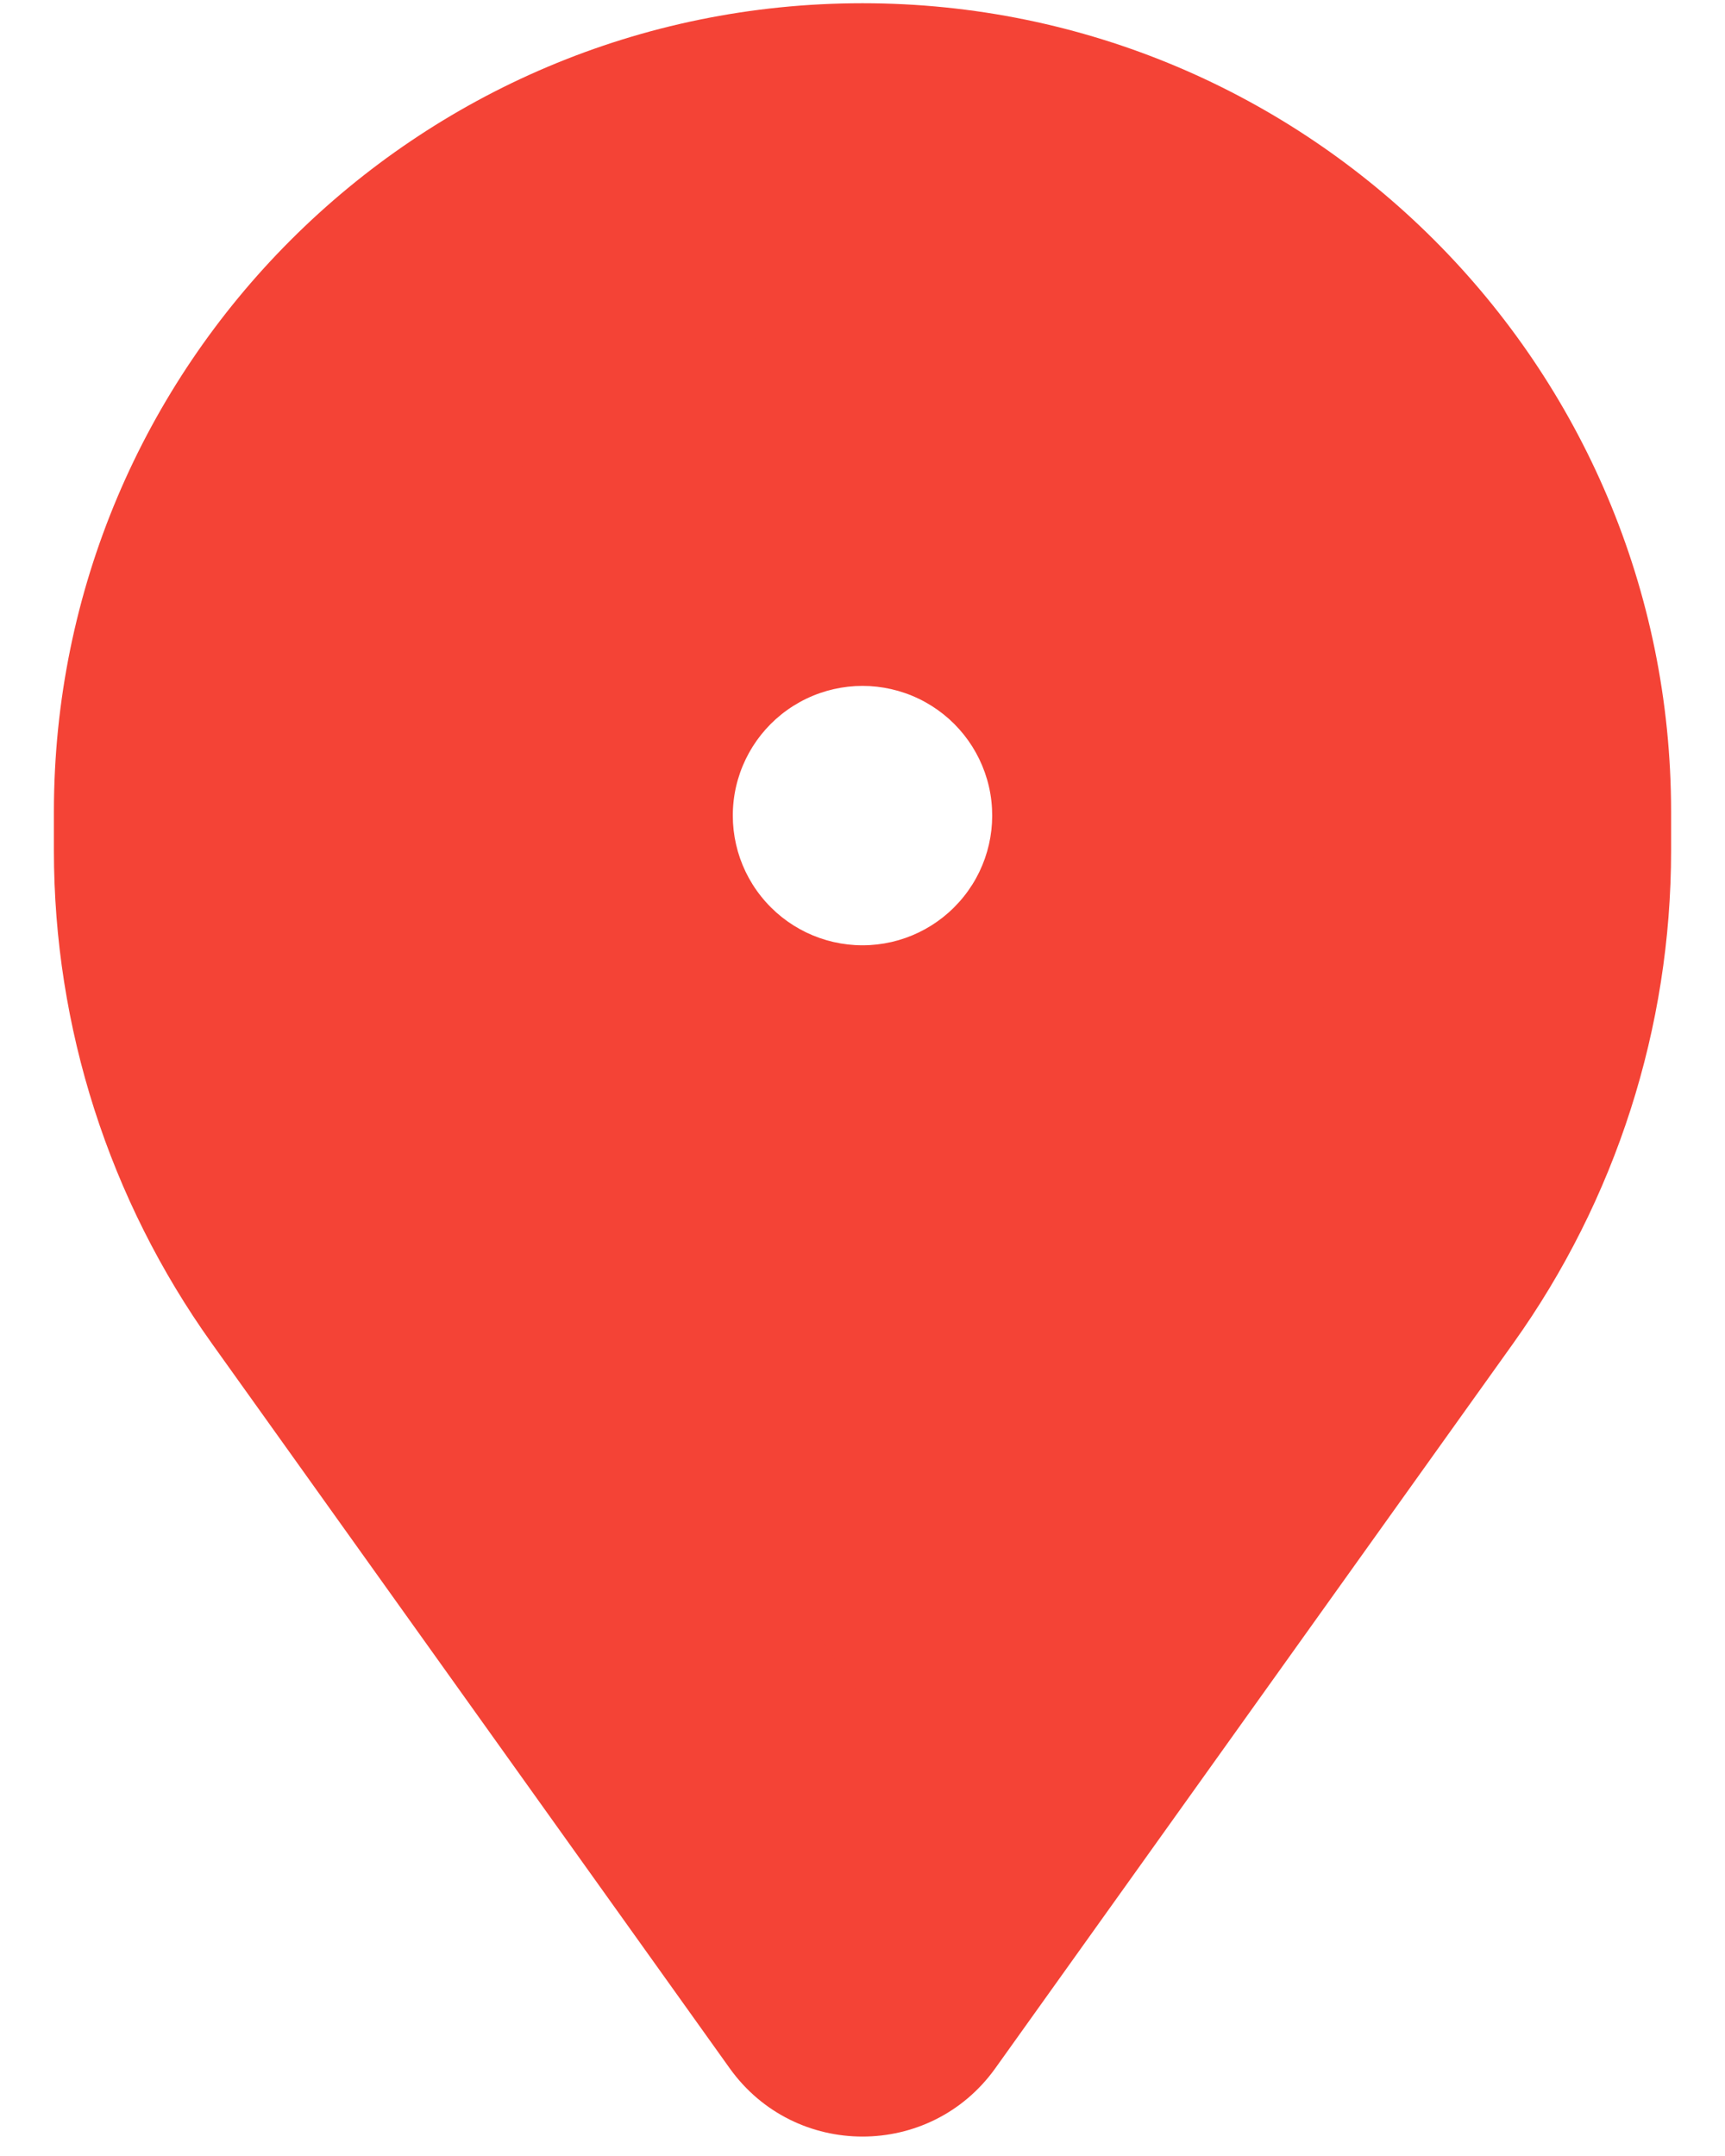 <svg width="16" height="20" viewBox="0 0 16 20" fill="none" xmlns="http://www.w3.org/2000/svg">
<path fill-rule="evenodd" clip-rule="evenodd" d="M8 1.53C11.314 1.53 14 4.217 14 7.53V7.892C14 9.217 13.586 10.51 12.815 11.589L8.012 18.314C8.006 18.322 7.994 18.322 7.988 18.314L3.185 11.589C2.414 10.51 2 9.217 2 7.892L2 7.53C2 4.217 4.686 1.53 8 1.53ZM10.635 6.965C10.452 6.163 9.914 5.488 9.173 5.131C8.432 4.774 7.568 4.774 6.827 5.131C6.086 5.488 5.548 6.163 5.365 6.965C5.182 7.766 5.374 8.608 5.887 9.251C6.4 9.894 7.177 10.269 8 10.269C8.823 10.269 9.6 9.894 10.113 9.251C10.626 8.608 10.818 7.766 10.635 6.965Z" fill="#F44336"/>
<path d="M12.815 11.589L11.595 10.717L11.595 10.717L12.815 11.589ZM8.012 18.314L9.232 19.186L9.232 19.186L8.012 18.314ZM7.988 18.314L6.768 19.186L6.768 19.186L7.988 18.314ZM3.185 11.589L1.964 12.461L1.964 12.461L3.185 11.589ZM9.173 5.131L9.824 3.779L9.824 3.779L9.173 5.131ZM10.635 6.965L12.098 6.631L12.098 6.631L10.635 6.965ZM5.365 6.965L3.902 6.631L3.902 6.631L5.365 6.965ZM5.887 9.251L4.714 10.187L4.714 10.187L5.887 9.251ZM10.113 9.251L11.286 10.187L11.286 10.187L10.113 9.251ZM15.5 7.53C15.5 3.388 12.142 0.03 8 0.03V3.03C10.485 3.03 12.5 5.045 12.5 7.53H15.5ZM15.5 7.892V7.53H12.5V7.892H15.5ZM14.036 12.461C14.988 11.128 15.5 9.53 15.5 7.892H12.5C12.5 8.905 12.183 9.893 11.595 10.717L14.036 12.461ZM9.232 19.186L14.036 12.461L11.595 10.717L6.791 17.442L9.232 19.186ZM6.768 19.186C7.372 20.031 8.628 20.031 9.232 19.186L6.791 17.442C7.384 16.612 8.616 16.612 9.209 17.442L6.768 19.186ZM1.964 12.461L6.768 19.186L9.209 17.442L4.406 10.717L1.964 12.461ZM0.5 7.892C0.5 9.53 1.012 11.128 1.964 12.461L4.406 10.717C3.817 9.893 3.5 8.905 3.5 7.892H0.5ZM0.5 7.53L0.5 7.892H3.5L3.5 7.53H0.5ZM8 0.03C3.858 0.03 0.5 3.388 0.5 7.53H3.5C3.5 5.045 5.515 3.03 8 3.03V0.03ZM8.522 6.482C8.852 6.641 9.091 6.941 9.173 7.298L12.098 6.631C11.813 5.384 10.976 4.334 9.824 3.779L8.522 6.482ZM7.478 6.482C7.808 6.323 8.192 6.323 8.522 6.482L9.824 3.779C8.671 3.224 7.329 3.224 6.176 3.779L7.478 6.482ZM6.827 7.298C6.909 6.941 7.148 6.641 7.478 6.482L6.176 3.779C5.024 4.334 4.187 5.384 3.902 6.631L6.827 7.298ZM7.06 8.316C6.831 8.03 6.746 7.655 6.827 7.298L3.902 6.631C3.618 7.878 3.917 9.186 4.714 10.187L7.06 8.316ZM8 8.769C7.634 8.769 7.288 8.602 7.06 8.316L4.714 10.187C5.512 11.187 6.721 11.769 8 11.769L8 8.769ZM8.94 8.316C8.712 8.602 8.366 8.769 8 8.769L8 11.769C9.279 11.769 10.489 11.187 11.286 10.187L8.94 8.316ZM9.173 7.298C9.254 7.655 9.169 8.03 8.94 8.316L11.286 10.187C12.083 9.186 12.382 7.878 12.098 6.631L9.173 7.298Z" fill="#F44336"/>
</svg>
